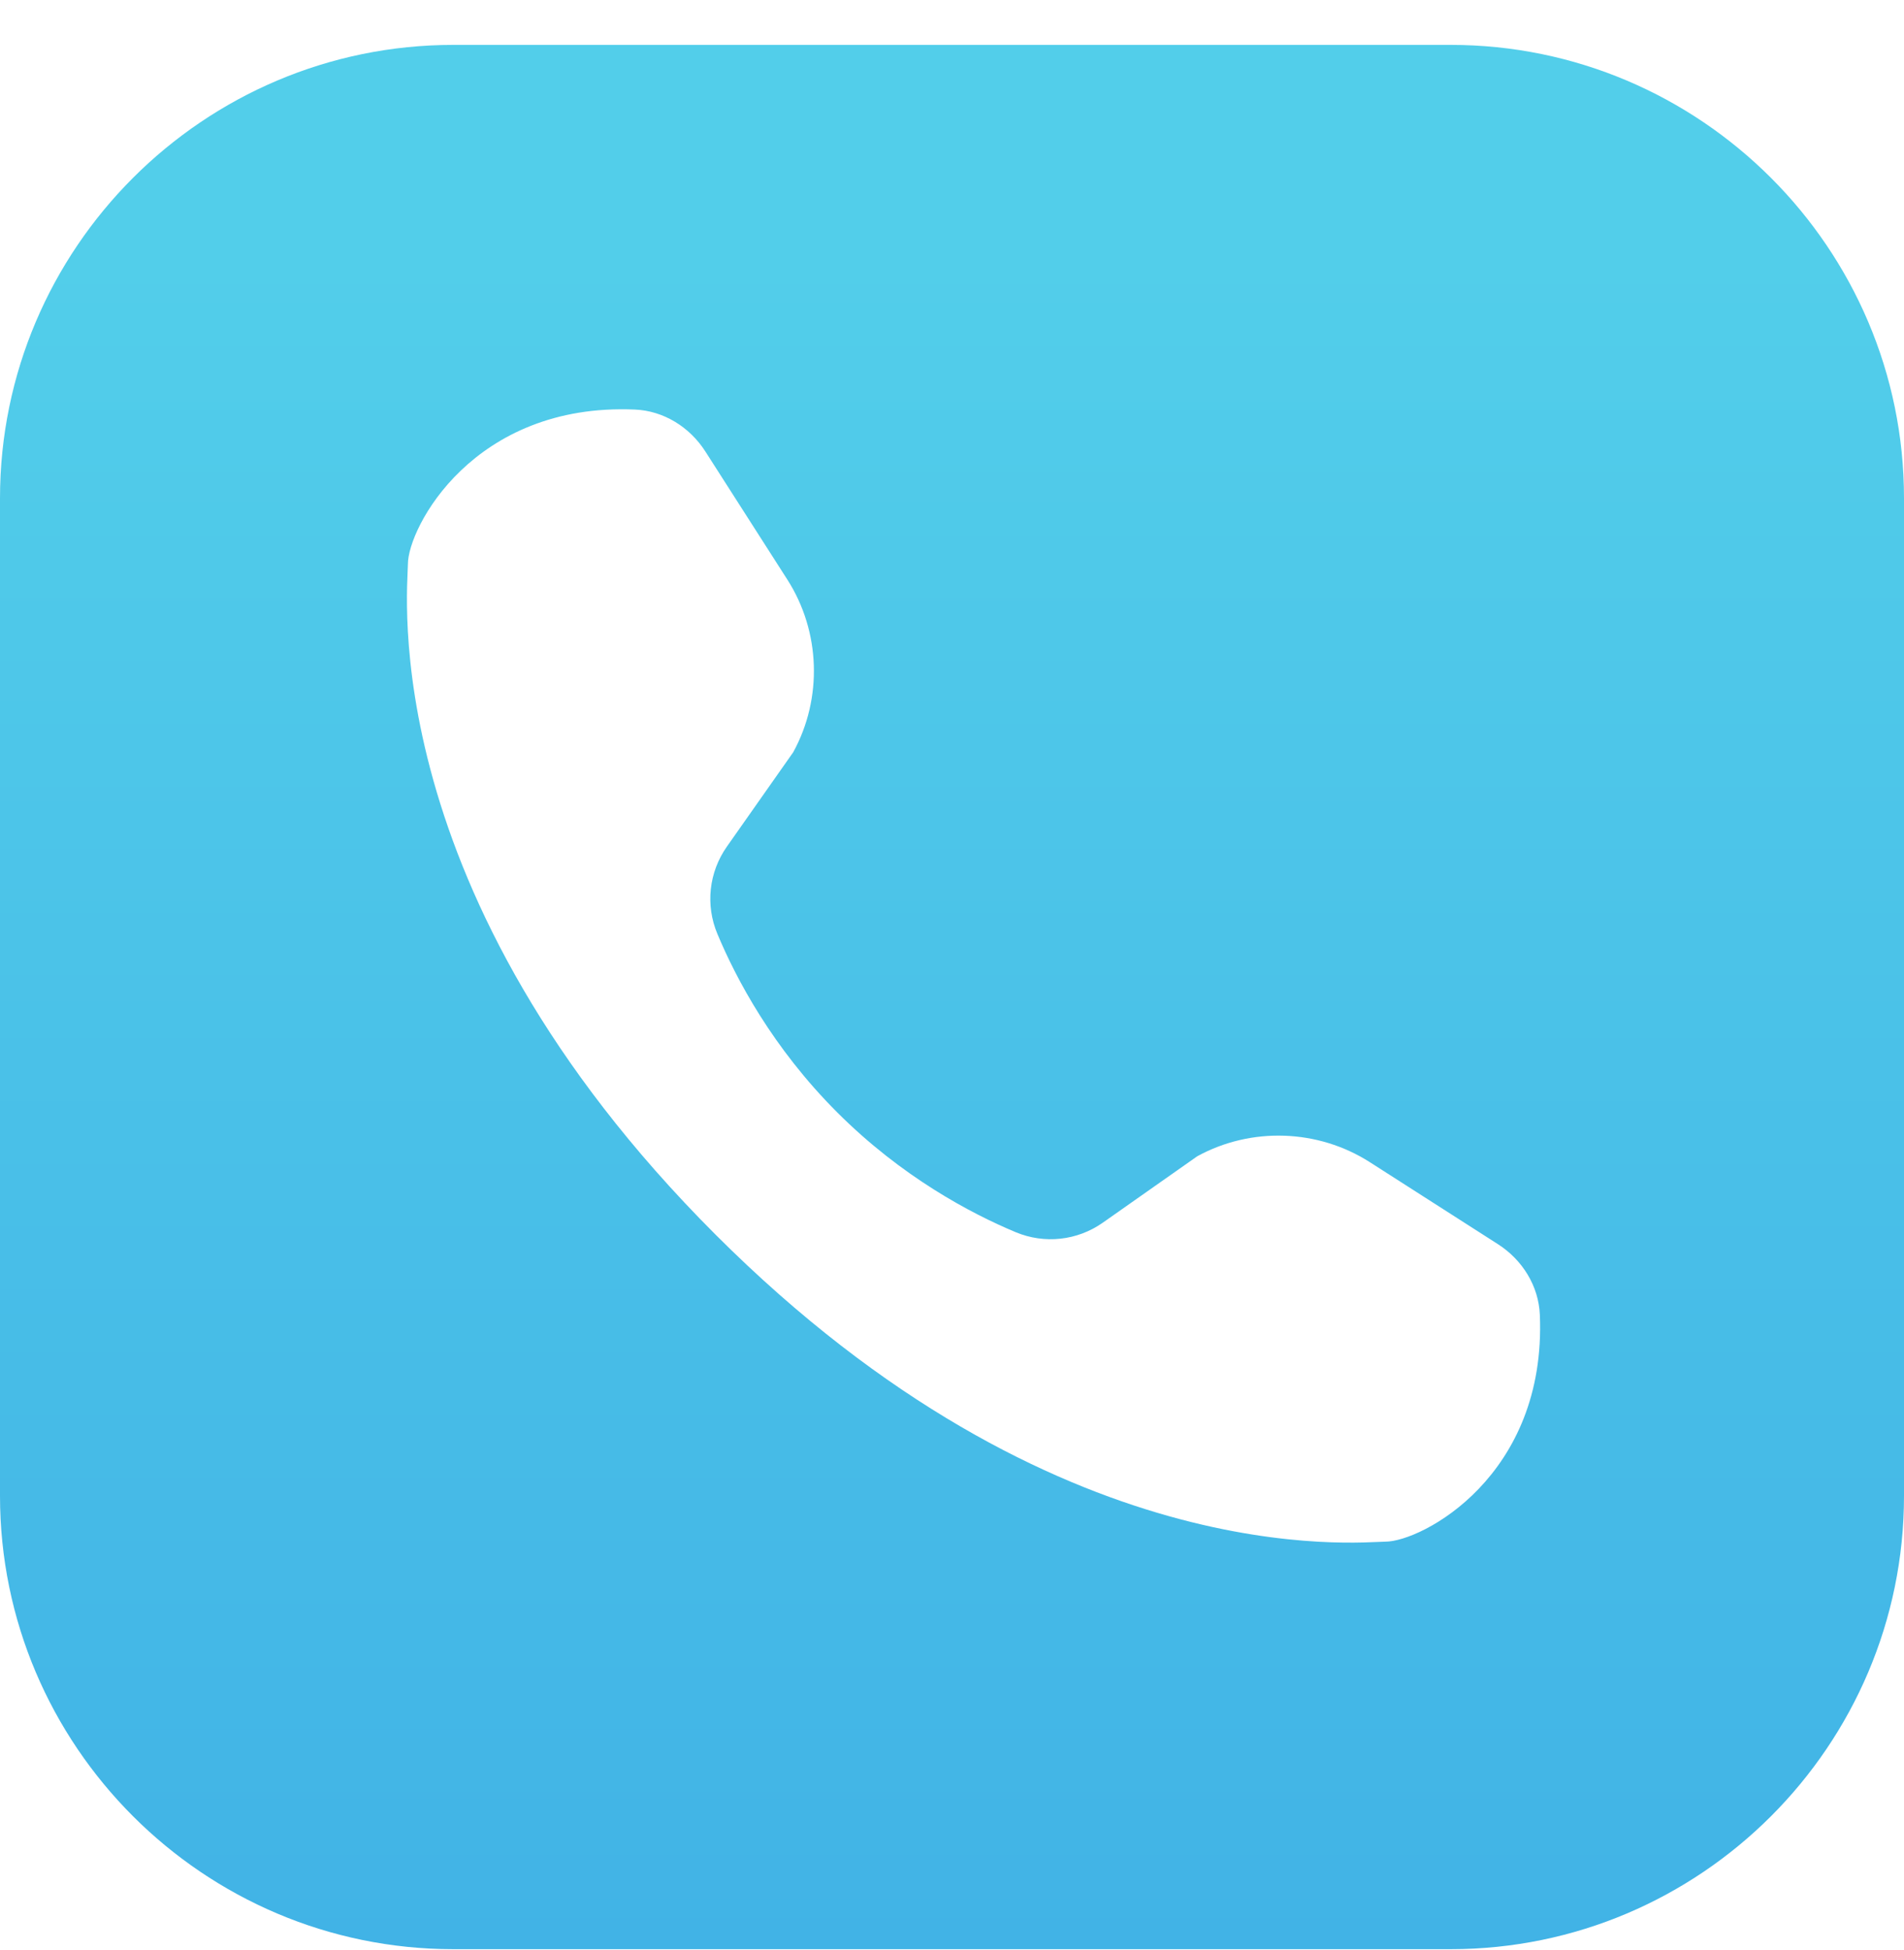 <svg width="42" height="43" viewBox="0 0 42 43" fill="none" xmlns="http://www.w3.org/2000/svg">
<path d="M10 0.99C4.489 0.99 0 5.479 0 10.99V32.99C0 38.502 4.489 42.99 10 42.99H32C37.511 42.99 42 38.502 42 32.99V10.99C42 5.479 37.511 0.99 32 0.99H10ZM14.006 9.033C14.634 9.06 15.211 9.414 15.559 9.957C15.955 10.575 16.569 11.534 17.369 12.785C18.099 13.926 18.15 15.4 17.498 16.59L16.033 18.674C15.637 19.238 15.558 19.96 15.824 20.596C16.238 21.586 17.041 23.107 18.467 24.533C19.893 25.959 21.414 26.762 22.404 27.176C23.04 27.442 23.762 27.363 24.326 26.967L26.41 25.502C27.6 24.85 29.074 24.902 30.215 25.631C31.466 26.431 32.425 27.045 33.043 27.441C33.586 27.789 33.94 28.366 33.967 28.994C34.121 32.558 31.36 34.002 30.557 34.002C30.001 34.002 23.316 34.762 15.777 27.223C8.238 19.684 8.998 12.999 8.998 12.443C8.998 11.64 10.442 8.879 14.006 9.033Z" fill="url(#paint0_linear_426_5644)"/>
<defs>
<linearGradient id="paint0_linear_426_5644" x1="21" y1="0.99" x2="21" y2="42.99" gradientUnits="userSpaceOnUse">
<stop offset="0.109" stop-color="#52CEEA"/>
<stop offset="1" stop-color="#41B3E6"/>
</linearGradient>
</defs>
</svg>
